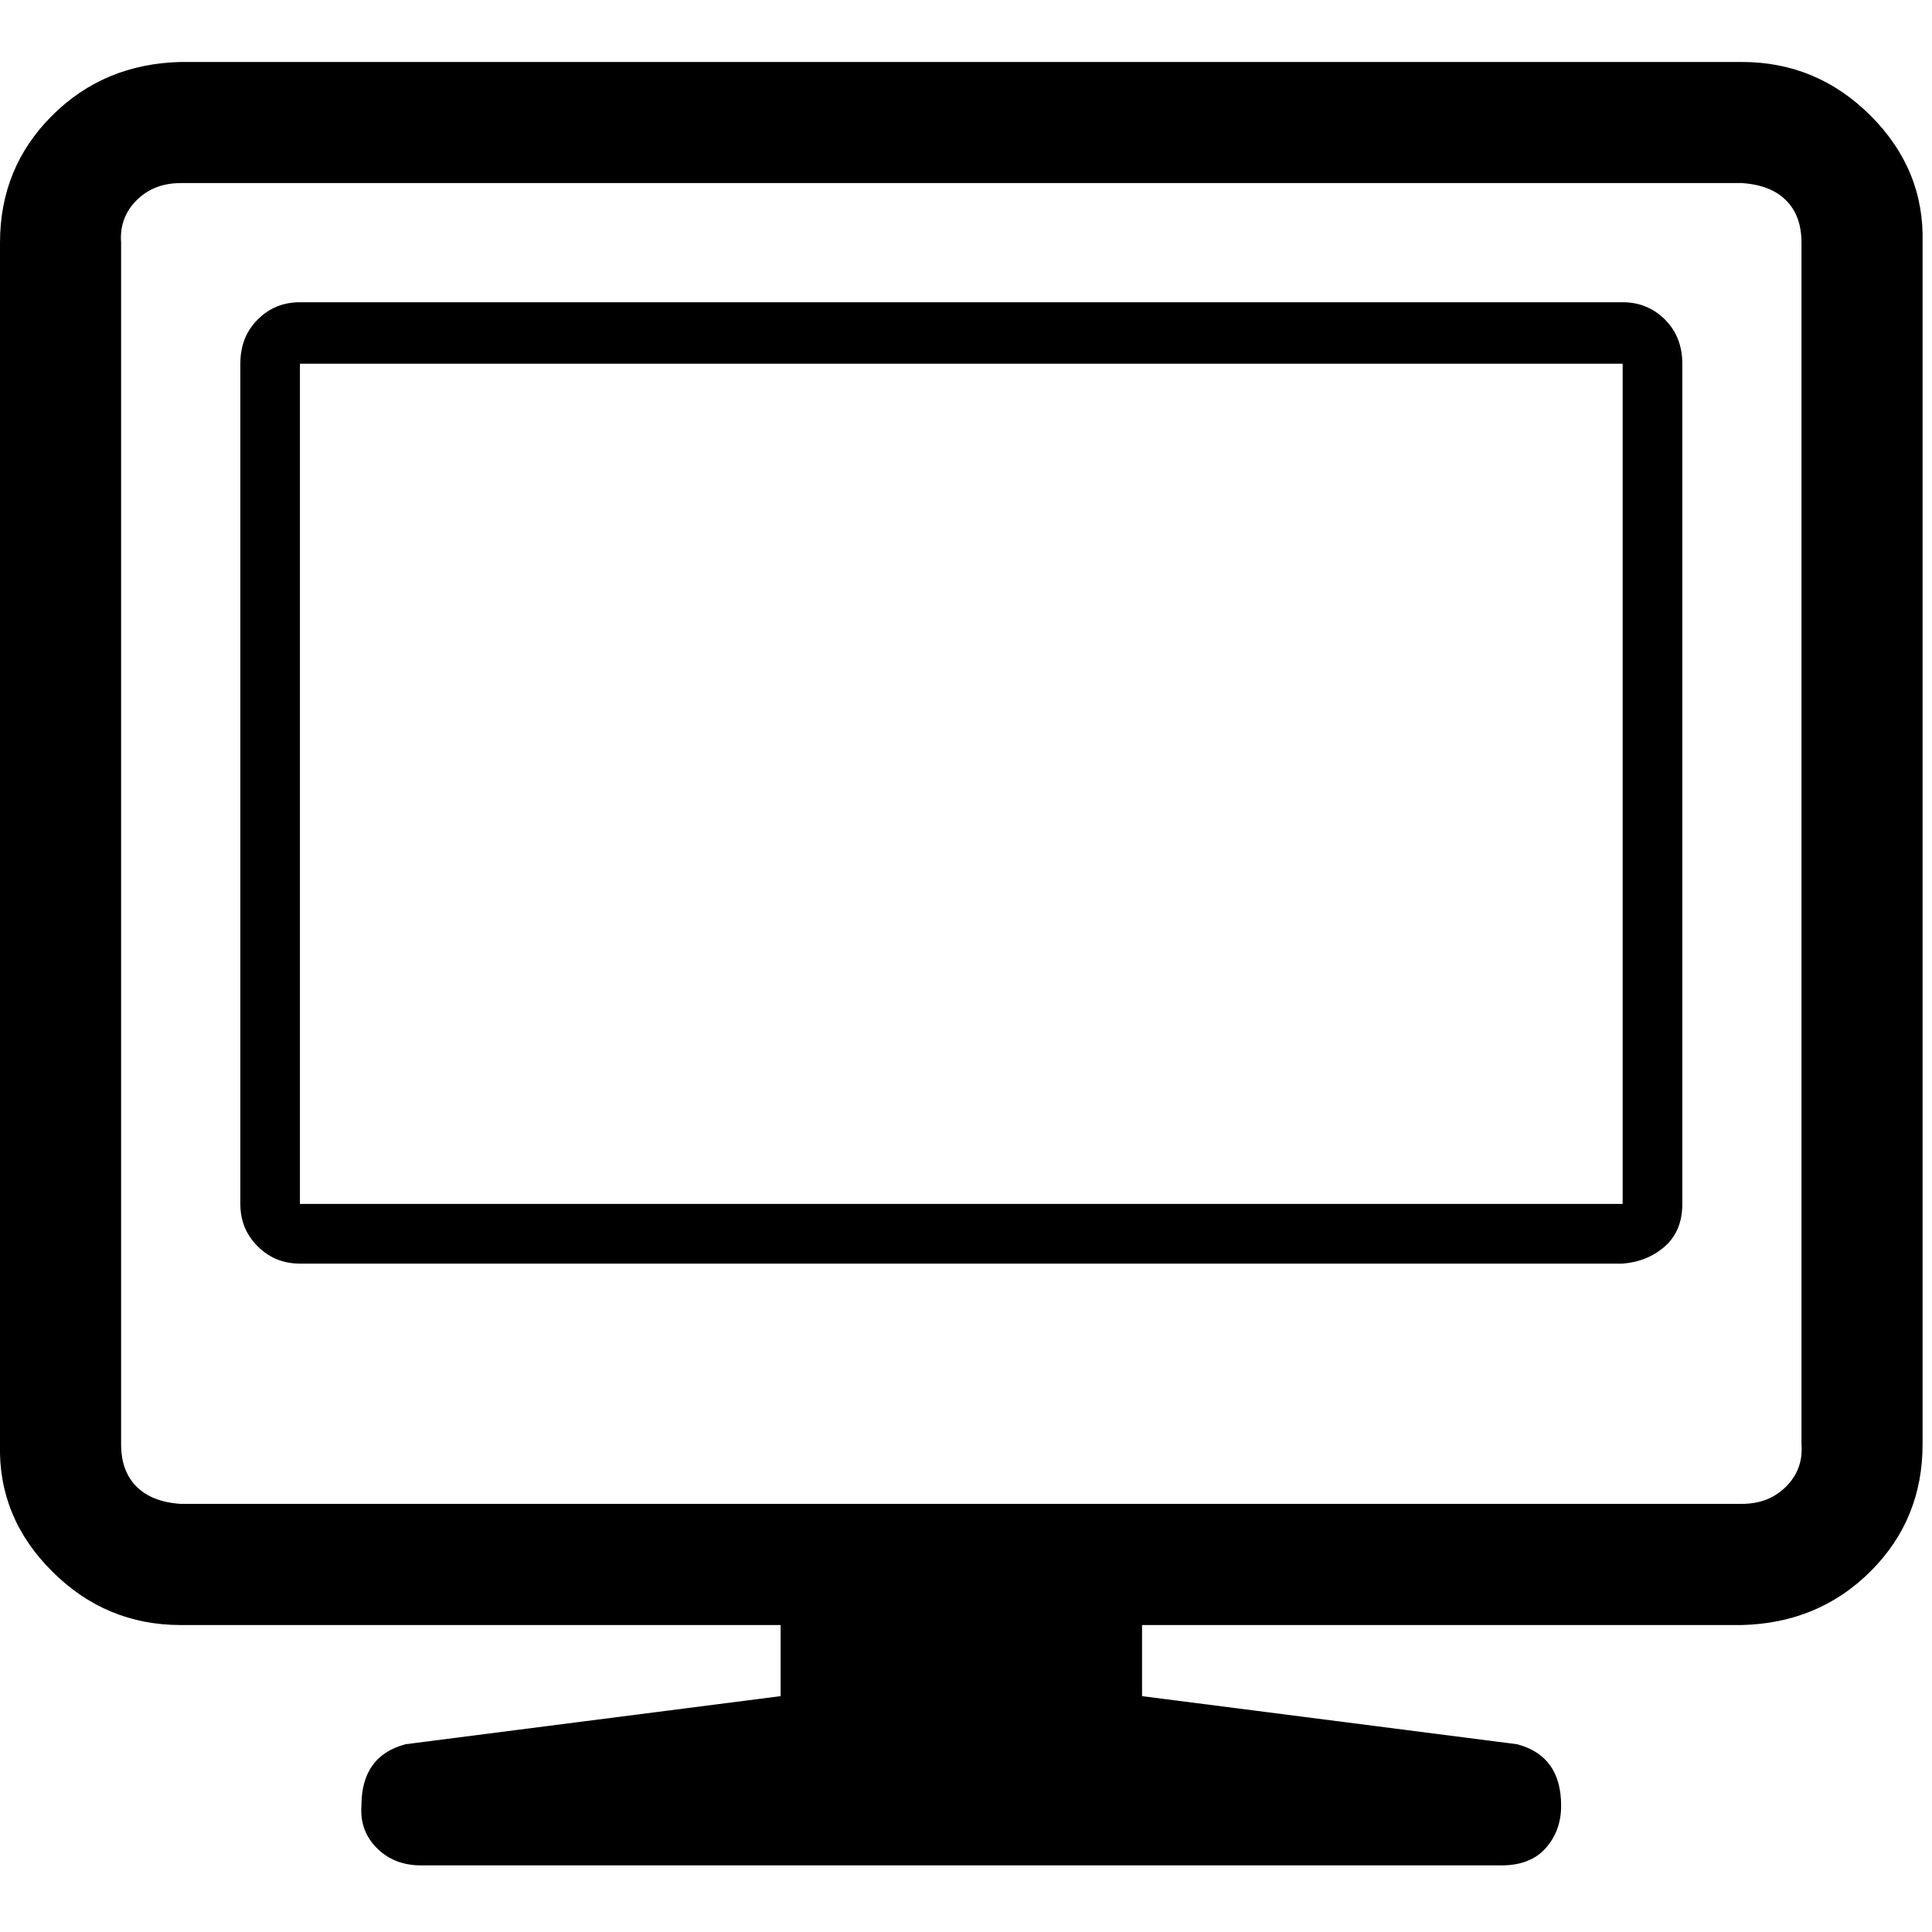 <svg width="25" height="25" viewBox="0 0 25 25" fill="none" xmlns="http://www.w3.org/2000/svg">
<g clip-path="url(#clip0_1_236)">
<path d="M3.38705e-06 18.689V3.14C3.38705e-06 2.493 0.224 1.946 0.672 1.498C1.12 1.05 1.675 0.818 2.339 0.802H22.54C23.187 0.802 23.742 1.034 24.207 1.498C24.671 1.963 24.895 2.51 24.878 3.14V18.689C24.878 19.336 24.655 19.883 24.207 20.331C23.759 20.779 23.203 21.011 22.54 21.028H14.778V21.948L19.629 22.57C20.011 22.67 20.201 22.935 20.201 23.366C20.201 23.582 20.135 23.764 20.002 23.914C19.87 24.063 19.679 24.138 19.43 24.138H5.448C5.216 24.138 5.025 24.063 4.876 23.914C4.727 23.764 4.661 23.582 4.677 23.366C4.677 22.935 4.868 22.67 5.249 22.57L10.101 21.948V21.028H2.339C1.692 21.028 1.136 20.796 0.672 20.331C0.207 19.867 -0.017 19.319 3.38705e-06 18.689ZM1.567 18.689C1.567 18.921 1.634 19.104 1.766 19.236C1.899 19.369 2.09 19.444 2.339 19.46H22.54C22.772 19.46 22.963 19.386 23.112 19.236C23.261 19.087 23.328 18.905 23.311 18.689V3.14C23.311 2.908 23.245 2.725 23.112 2.593C22.98 2.46 22.789 2.385 22.54 2.369H2.339C2.106 2.369 1.916 2.443 1.766 2.593C1.617 2.742 1.551 2.924 1.567 3.14V18.689ZM3.11 15.579V4.707C3.11 4.475 3.184 4.285 3.334 4.135C3.483 3.986 3.665 3.911 3.881 3.911H20.997C21.213 3.911 21.395 3.986 21.545 4.135C21.694 4.285 21.769 4.475 21.769 4.707V15.579C21.769 15.812 21.694 15.994 21.545 16.127C21.395 16.259 21.213 16.334 20.997 16.351H3.881C3.665 16.351 3.483 16.276 3.334 16.127C3.184 15.977 3.11 15.795 3.11 15.579ZM3.881 15.579H20.997V4.707H3.881V15.579Z" fill="black"/>
</g>
<defs>
<clipPath id="clip0_1_236">
<rect width="25" height="25" fill="white"/>
</clipPath>
</defs>
</svg>
